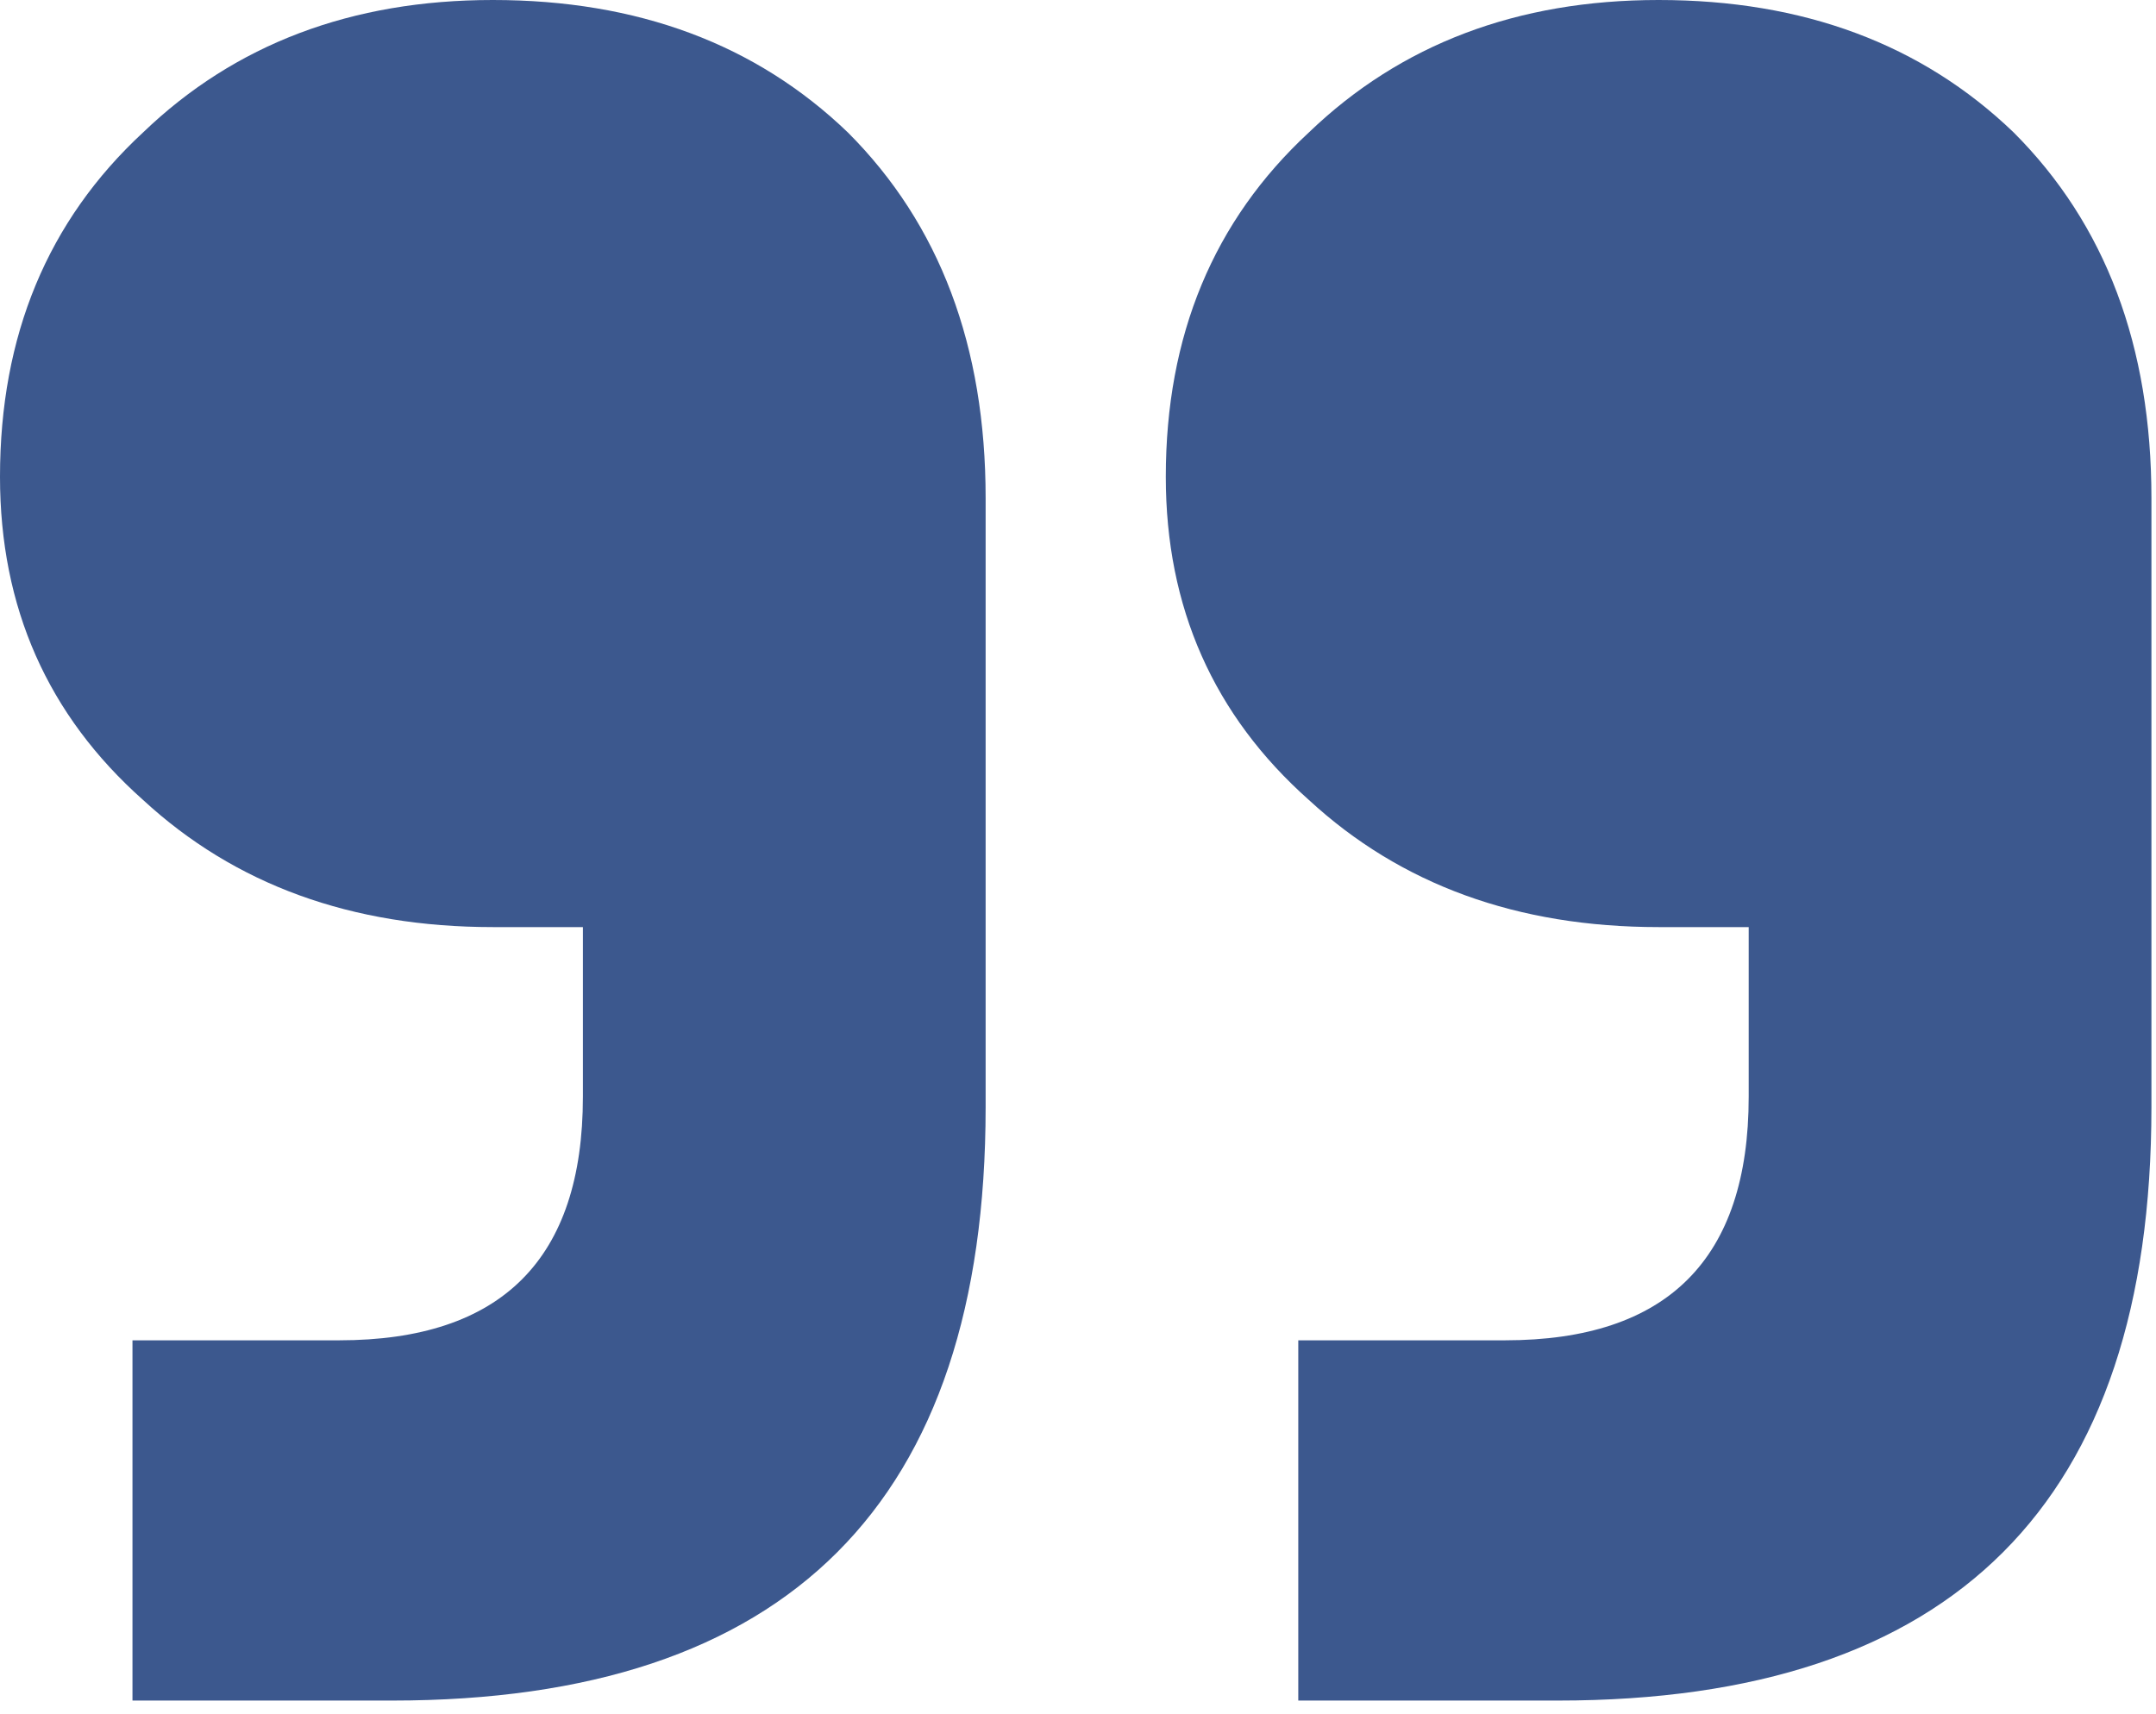 <svg width="83" height="66" viewBox="0 0 83 66" fill="none" xmlns="http://www.w3.org/2000/svg">
<path d="M5.1 65.484L5.1 51.612L13.056 51.612C19.312 51.612 22.44 48.484 22.44 42.228L22.44 35.7L18.972 35.7C13.532 35.7 9.044 34.068 5.508 30.804C1.836 27.54 0 23.392 0 18.36C0 12.92 1.836 8.5 5.508 5.1C9.044 1.7 13.532 -0 18.972 -0C24.548 -0 29.104 1.7 32.64 5.1C36.176 8.636 37.944 13.328 37.944 19.176L37.944 42.636C37.944 57.868 30.328 65.484 15.096 65.484L5.1 65.484ZM49.98 65.484L49.98 51.612L57.936 51.612C64.192 51.612 67.32 48.484 67.32 42.228L67.32 35.7L63.852 35.7C58.412 35.7 53.924 34.068 50.388 30.804C46.716 27.54 44.88 23.392 44.88 18.36C44.88 12.92 46.716 8.5 50.388 5.1C53.924 1.7 58.412 -0 63.852 -0C69.428 -0 73.984 1.7 77.52 5.1C81.056 8.636 82.824 13.328 82.824 19.176L82.824 42.636C82.824 57.868 75.208 65.484 59.976 65.484L49.98 65.484Z" fill="#3C588E"/>
</svg>
